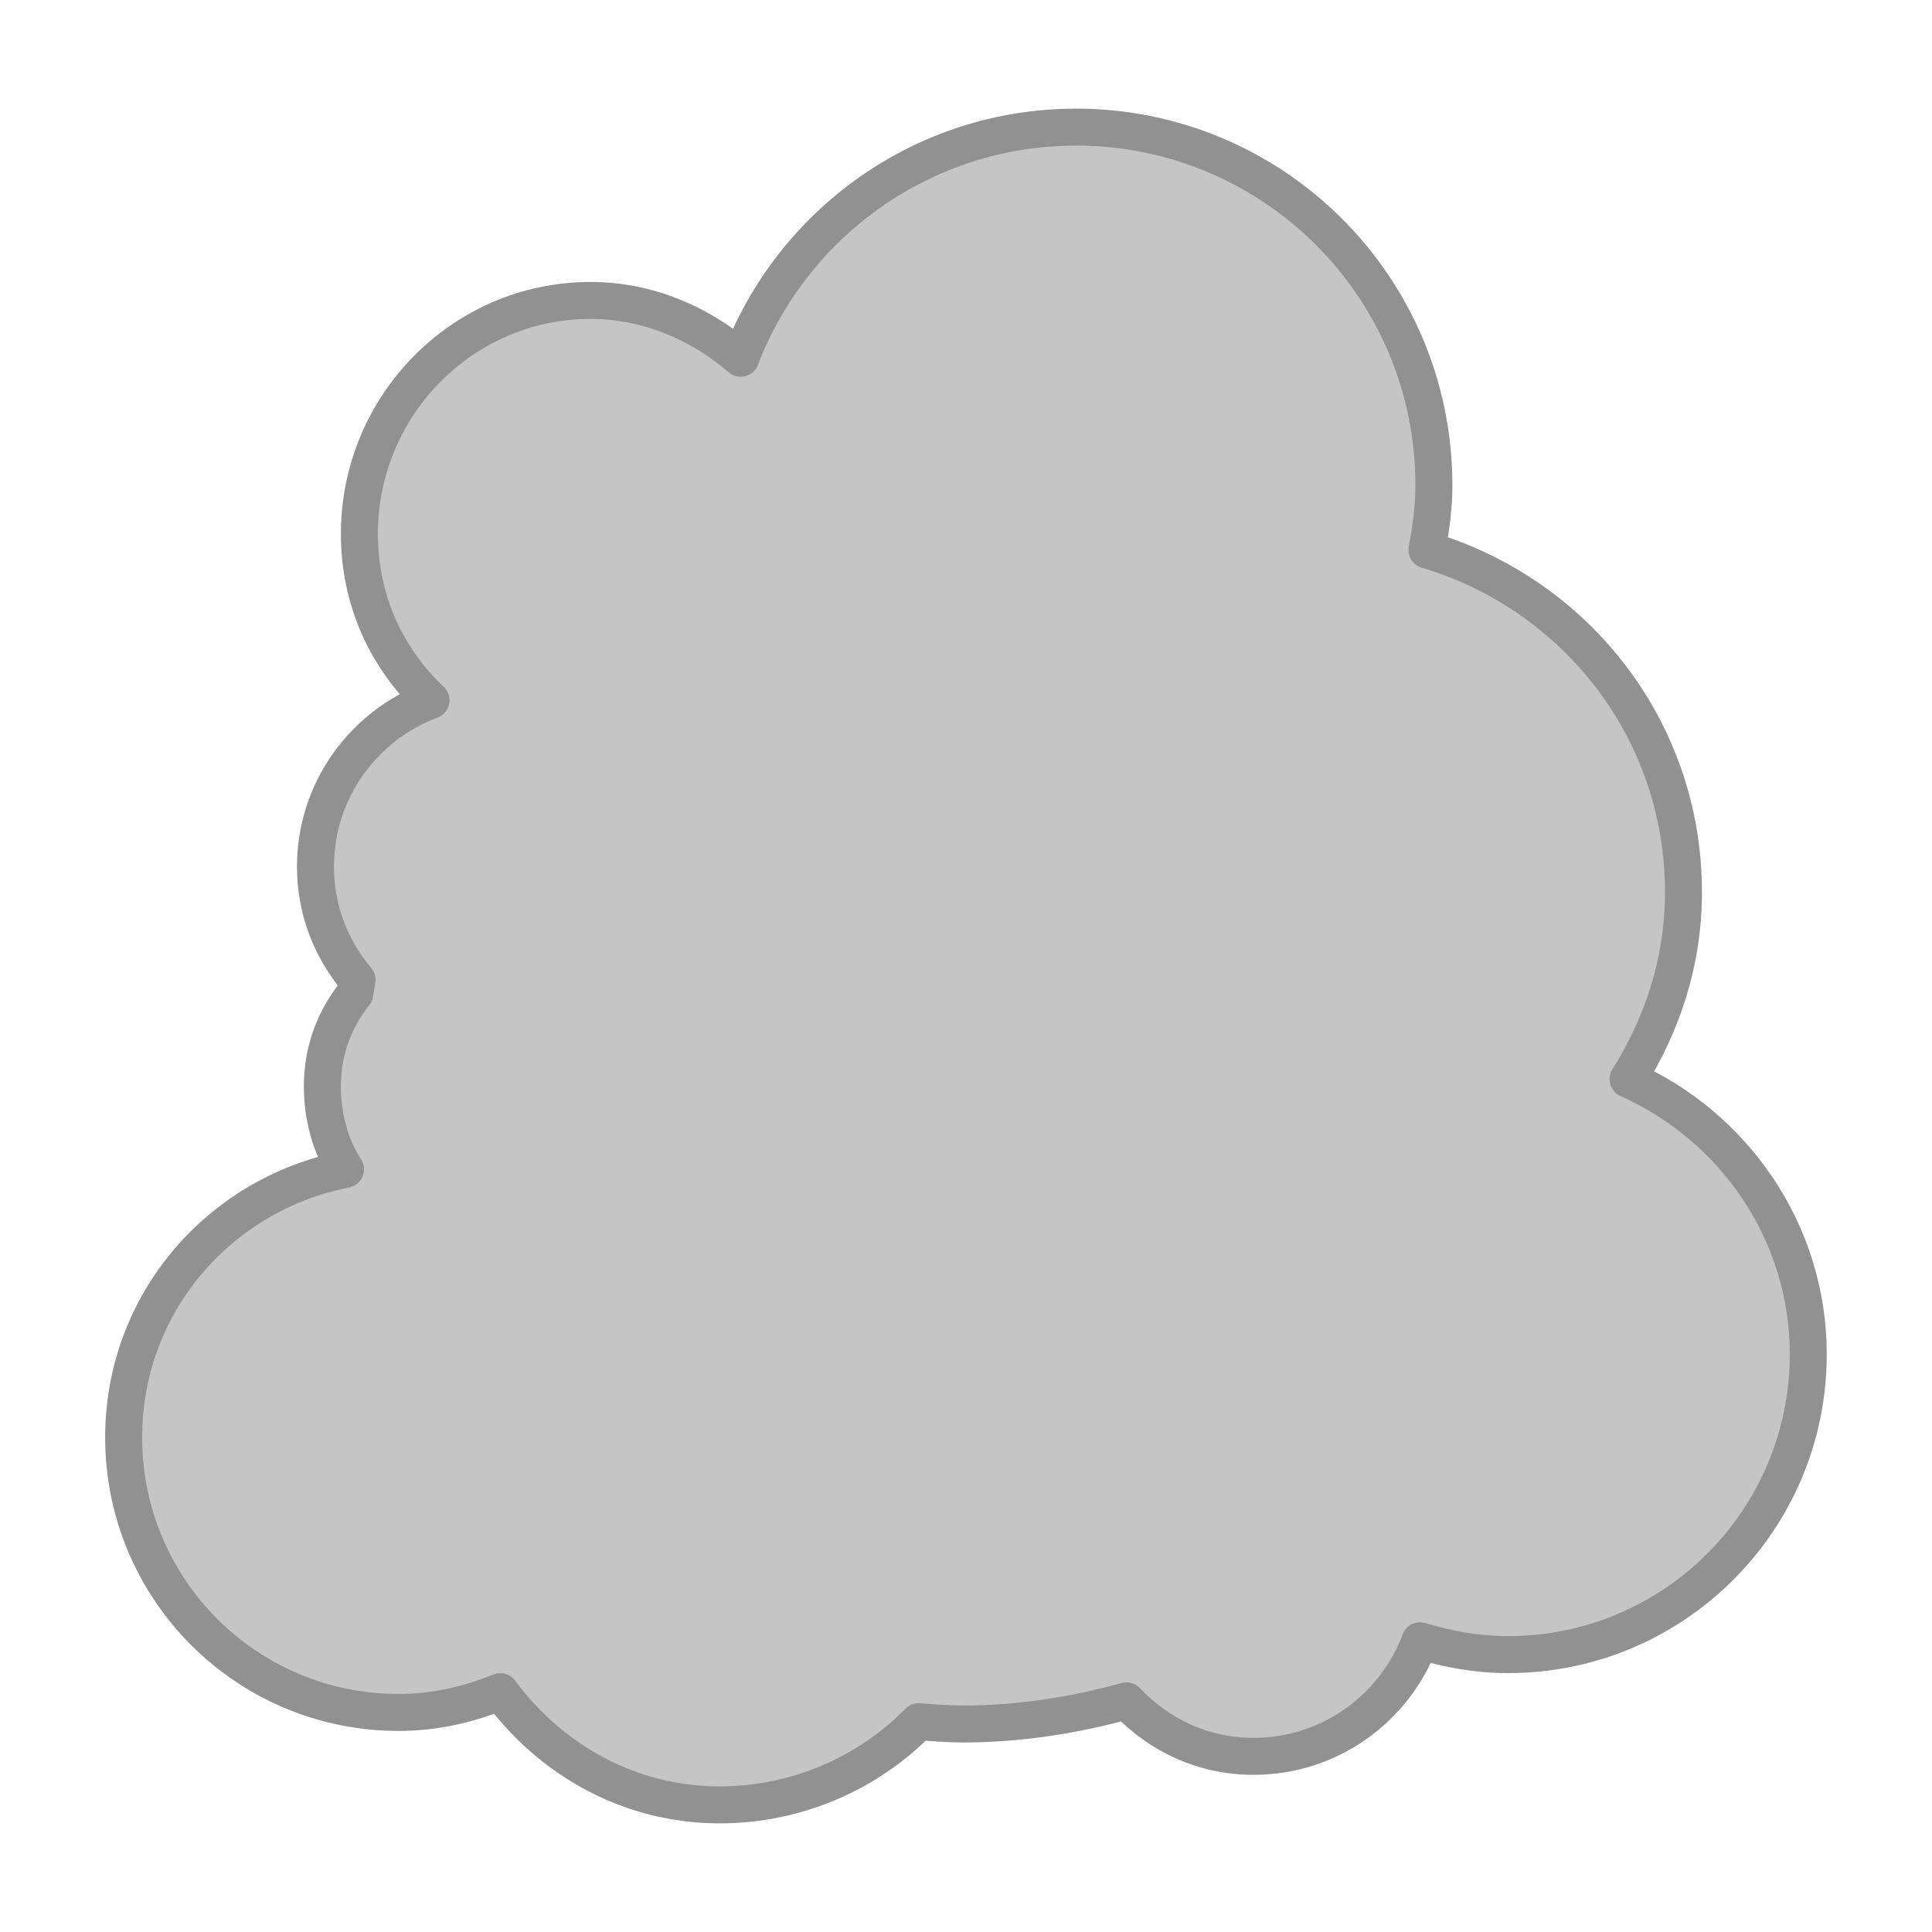 <?xml version="1.0" encoding="UTF-8" standalone="no"?>
<!-- Generator: Adobe Illustrator 15.1.0, SVG Export Plug-In . SVG Version: 6.00 Build 0)  -->

<svg
   xmlns:dc="http://purl.org/dc/elements/1.1/"
   xmlns:cc="http://creativecommons.org/ns#"
   xmlns:rdf="http://www.w3.org/1999/02/22-rdf-syntax-ns#"
   xmlns:svg="http://www.w3.org/2000/svg"
   xmlns="http://www.w3.org/2000/svg"
   xmlns:sodipodi="http://sodipodi.sourceforge.net/DTD/sodipodi-0.dtd"
   xmlns:inkscape="http://www.inkscape.org/namespaces/inkscape"
   version="1.1"
   x="0px"
   y="0px"
   width="64"
   height="64"
   viewBox="0 0 64 64"
   enable-background="new 0 0 128 128"
   xml:space="preserve"
   id="svg2"
   inkscape:version="0.91 r13725"
   sodipodi:docname="icon_agent_cleanagent.svg"><defs
     id="defs30" /><sodipodi:namedview
     pagecolor="#ffffff"
     bordercolor="#666666"
     borderopacity="1"
     objecttolerance="10"
     gridtolerance="10"
     guidetolerance="10"
     inkscape:pageopacity="0"
     inkscape:pageshadow="2"
     inkscape:window-width="2316"
     inkscape:window-height="1562"
     id="namedview28"
     showgrid="false"
     fit-margin-top="1"
     fit-margin-left="1"
     fit-margin-right="1"
     fit-margin-bottom="1"
     inkscape:zoom="14.75"
     inkscape:cx="28.316683"
     inkscape:cy="33.221241"
     inkscape:window-x="751"
     inkscape:window-y="71"
     inkscape:window-maximized="0"
     inkscape:current-layer="svg2" /><g
     id="Smoke_v4"
     display="none"
     style="display:none"
     transform="translate(-7.048,-43.087)"><g
       display="inline"
       id="g6"
       style="display:inline"><path
         stroke-miterlimit="10"
         d="m 36.921,47.837 c 3.306,-2.959 3.588,-8.038 0.629,-11.344 -2.081,-2.326 -5.209,-3.147 -8.034,-2.405 0.212,-2.443 -0.539,-4.965 -2.304,-6.937 -3.393,-3.792 -9.216,-4.115 -13.008,-0.722 -3.548,3.175 -4.058,8.476 -1.331,12.25 -2.723,3.396 -2.683,8.354 0.315,11.704 3.339,3.731 9.069,4.049 12.801,0.71 0.721,-0.646 1.311,-1.382 1.775,-2.174 2.894,1.555 6.568,1.235 9.157,-1.082 z"
         id="path8"
         inkscape:connector-curvature="0"
         style="fill:#58595b;stroke:#58595b;stroke-miterlimit:10" /><path
         stroke-miterlimit="10"
         d="m 126.929,21.742 c -0.289,-3.366 -2.533,-6.088 -5.518,-7.163 -0.002,-0.222 -0.003,-0.445 -0.022,-0.671 -0.437,-5.058 -4.89,-8.803 -9.946,-8.368 -3.673,0.315 -6.646,2.756 -7.835,6.004 -0.932,-0.219 -1.913,-0.301 -2.917,-0.214 -5.113,0.44 -8.899,4.942 -8.459,10.055 0.439,5.111 4.94,8.899 10.053,8.46 0.021,-0.002 0.041,-0.006 0.061,-0.009 -0.009,0.335 -0.003,0.673 0.025,1.014 0.421,4.892 4.727,8.514 9.618,8.094 4.422,-0.382 7.8,-3.943 8.092,-8.239 4.208,-0.763 7.223,-4.616 6.848,-8.963 z"
         id="path10"
         inkscape:connector-curvature="0"
         style="fill:#58595b;stroke:#58595b;stroke-miterlimit:10" /><path
         stroke-miterlimit="10"
         d="m 109.569,79.052 c 0,-4.341 -3.992,-7.944 -9.256,-8.697 -2.182,-3.997 -6.055,-7.288 -10.917,-9.327 4.131,-2.771 6.757,-6.879 6.757,-11.473 0,-6.032 -4.524,-11.225 -11.049,-13.649 0.143,-0.472 0.224,-0.96 0.224,-1.466 0,-3.186 -2.951,-5.825 -6.825,-6.35 0,-0.003 0,-0.006 0,-0.009 0,-5.581 -4.625,-10.306 -11.035,-11.976 1.591,-1.4 2.563,-3.239 2.563,-5.26 0,-4.378 -4.53,-7.927 -10.119,-7.927 -5.59,0 -10.121,3.549 -10.121,7.927 0,2.661 1.68,5.009 4.247,6.447 -4.656,2.214 -7.777,6.211 -7.777,10.789 0,6.68 6.628,12.134 15.011,12.583 -2.326,2.497 -3.716,5.563 -3.716,8.891 0,2.334 0.695,4.535 1.901,6.508 -3.052,-1.203 -6.487,-1.896 -10.137,-1.896 -12.477,0 -22.593,7.922 -22.593,17.697 0,4.618 2.276,8.808 5.974,11.959 -2.001,2.82 -3.149,6.062 -3.149,9.517 0,10.253 10.038,18.659 22.835,19.544 0.067,6.473 6.778,11.702 15.056,11.702 8.317,0 15.063,-5.281 15.063,-11.798 0,-3.938 -2.475,-7.416 -6.26,-9.559 1.277,-1.71 2.21,-3.587 2.781,-5.573 2.025,1.358 4.461,2.151 7.082,2.151 6.762,0 12.275,-5.273 12.69,-11.932 5.993,-0.218 10.77,-4.077 10.77,-8.823 z"
         id="path12"
         inkscape:connector-curvature="0"
         style="fill:#58595b;stroke:#58595b;stroke-miterlimit:10" /></g></g><g
     id="Fire_and_Smoke"
     display="none"
     style="display:none"
     transform="translate(-7.048,-43.087)"><g
       display="inline"
       id="g18"
       style="display:inline"><path
         stroke-miterlimit="10"
         d="m 36.921,48.253 c 3.306,-2.959 3.588,-8.038 0.629,-11.344 -2.081,-2.326 -5.209,-3.147 -8.034,-2.405 0.212,-2.443 -0.539,-4.965 -2.304,-6.937 -3.393,-3.792 -9.216,-4.115 -13.008,-0.722 -3.548,3.175 -4.058,8.476 -1.331,12.25 -2.723,3.396 -2.683,8.354 0.315,11.704 3.339,3.731 9.069,4.049 12.801,0.71 0.721,-0.646 1.311,-1.382 1.775,-2.174 2.894,1.555 6.568,1.235 9.157,-1.082 z"
         id="path20"
         inkscape:connector-curvature="0"
         style="fill:#58595b;stroke:#58595b;stroke-miterlimit:10" /><path
         stroke-miterlimit="10"
         d="m 126.929,22.158 c -0.289,-3.366 -2.533,-6.088 -5.518,-7.163 -0.002,-0.222 -0.003,-0.445 -0.022,-0.671 -0.437,-5.058 -4.89,-8.803 -9.946,-8.368 -3.673,0.315 -6.646,2.756 -7.835,6.004 -0.932,-0.219 -1.913,-0.301 -2.917,-0.214 -5.113,0.44 -8.899,4.942 -8.459,10.055 0.439,5.111 4.94,8.899 10.053,8.46 0.021,-0.002 0.041,-0.006 0.061,-0.009 -0.009,0.335 -0.003,0.673 0.025,1.014 0.421,4.892 4.727,8.514 9.618,8.094 4.422,-0.382 7.8,-3.943 8.092,-8.239 4.208,-0.763 7.223,-4.616 6.848,-8.963 z"
         id="path22"
         inkscape:connector-curvature="0"
         style="fill:#58595b;stroke:#58595b;stroke-miterlimit:10" /><path
         stroke-miterlimit="10"
         d="m 109.569,79.468 c 0,-4.341 -3.992,-7.944 -9.256,-8.697 -2.182,-3.997 -6.055,-7.288 -10.917,-9.327 4.131,-2.771 6.757,-6.879 6.757,-11.473 0,-6.032 -4.524,-11.225 -11.049,-13.649 0.143,-0.472 0.224,-0.96 0.224,-1.466 0,-3.186 -2.951,-5.825 -6.825,-6.35 0,-0.003 0,-0.006 0,-0.009 0,-5.581 -4.625,-10.306 -11.035,-11.976 1.591,-1.4 2.563,-3.239 2.563,-5.26 0,-4.378 -4.53,-7.927 -10.119,-7.927 -5.59,0 -10.121,3.549 -10.121,7.927 0,2.661 1.68,5.009 4.247,6.447 -4.656,2.214 -7.777,6.211 -7.777,10.789 0,6.68 6.628,12.134 15.011,12.583 -2.326,2.497 -3.716,5.563 -3.716,8.891 0,2.334 0.695,4.535 1.901,6.508 -3.052,-1.203 -6.487,-1.896 -10.137,-1.896 -12.477,0 -22.593,7.922 -22.593,17.697 0,4.618 2.276,8.808 5.974,11.959 -2.001,2.82 -3.149,6.062 -3.149,9.517 0,10.253 10.038,18.659 22.835,19.544 0.067,6.473 -16.665,-30.673 -8.387,-30.673 8.317,0 25.25,-21.483 25.25,-28 0,-3.938 24.785,24.768 21,22.625 0.198,-0.266 4.355,12.134 4.75,11.875 2.145,-1.41 -1.339,5.125 0.875,5.125 6.762,0 2.509,0.698 2.924,-5.96 5.993,-0.219 10.77,-4.078 10.77,-8.824 z"
         id="path24"
         inkscape:connector-curvature="0"
         style="fill:#58595b;stroke:#58595b;stroke-miterlimit:10" /></g><path
       display="inline"
       stroke-miterlimit="10"
       d="M 63.551,124.125 C 56.896,120.833 46.604,110.4 46.604,98.017 c 0,-16.31 15.08,-11.915 22.262,-41.348 19.175,16.408 26.31,26.011 26.31,40.145 0,14.136 -6.922,18.504 -16.845,26.701 22.104,-1.721 38.413,-9.814 38.413,-29.998 0,-50.111 -41.776,-38.305 -40.995,-62.466 0,-8.786 2.435,-17.468 2.932,-18.478 -33.763,18.72 -22.145,39.192 -34.263,51.136 -6.25,5.625 -12.235,-0.583 -8.868,-10.693 -35.061,49.971 10.174,71.109 28.001,71.109 z"
       id="path26"
       inkscape:connector-curvature="0"
       style="fill:#f26522;stroke:#f26522;stroke-miterlimit:10;display:inline" /></g><path
     style="fill:#c5c5c5;fill-opacity:1;stroke:#919191;stroke-width:1.225;stroke-linejoin:round;stroke-miterlimit:4;stroke-opacity:1;stroke-dasharray:none"
     d="m 35.636,4.212 c -5.065,0 -9.392,3.191 -11.1,7.655 -1.344,-1.156 -3.064,-1.914 -4.976,-1.914 -4.241,0 -7.655,3.491 -7.655,7.732 0,2.196 0.896,4.112 2.373,5.512 -2.232,0.834 -3.828,2.989 -3.828,5.512 0,1.44 0.518,2.729 1.378,3.751 -0.03,0.149 -0.049,0.309 -0.077,0.459 -0.678,0.858 -1.072,1.883 -1.072,3.062 0,1.006 0.258,1.969 0.766,2.756 -4.191,0.822 -7.349,4.448 -7.349,8.88 0,5.036 4.074,9.11 9.11,9.11 1.207,0 2.314,-0.263 3.368,-0.689 1.661,2.248 4.263,3.751 7.272,3.751 2.557,0 4.928,-1.061 6.583,-2.756 0.49,0.035 0.956,0.077 1.454,0.077 1.882,0 3.704,-0.291 5.435,-0.766 1.071,1.13 2.53,1.837 4.21,1.837 2.523,0 4.678,-1.595 5.512,-3.828 0.915,0.277 1.904,0.459 2.909,0.459 5.499,0 9.952,-4.452 9.952,-9.952 0,-4.063 -2.482,-7.561 -5.971,-9.11 1.142,-1.825 1.837,-3.889 1.837,-6.201 0,-5.384 -3.587,-9.872 -8.497,-11.33 0.129,-0.702 0.23,-1.404 0.23,-2.143 0,-6.56 -5.306,-11.866 -11.866,-11.866 z"
     id="path3798"
     inkscape:connector-curvature="0" /></svg>